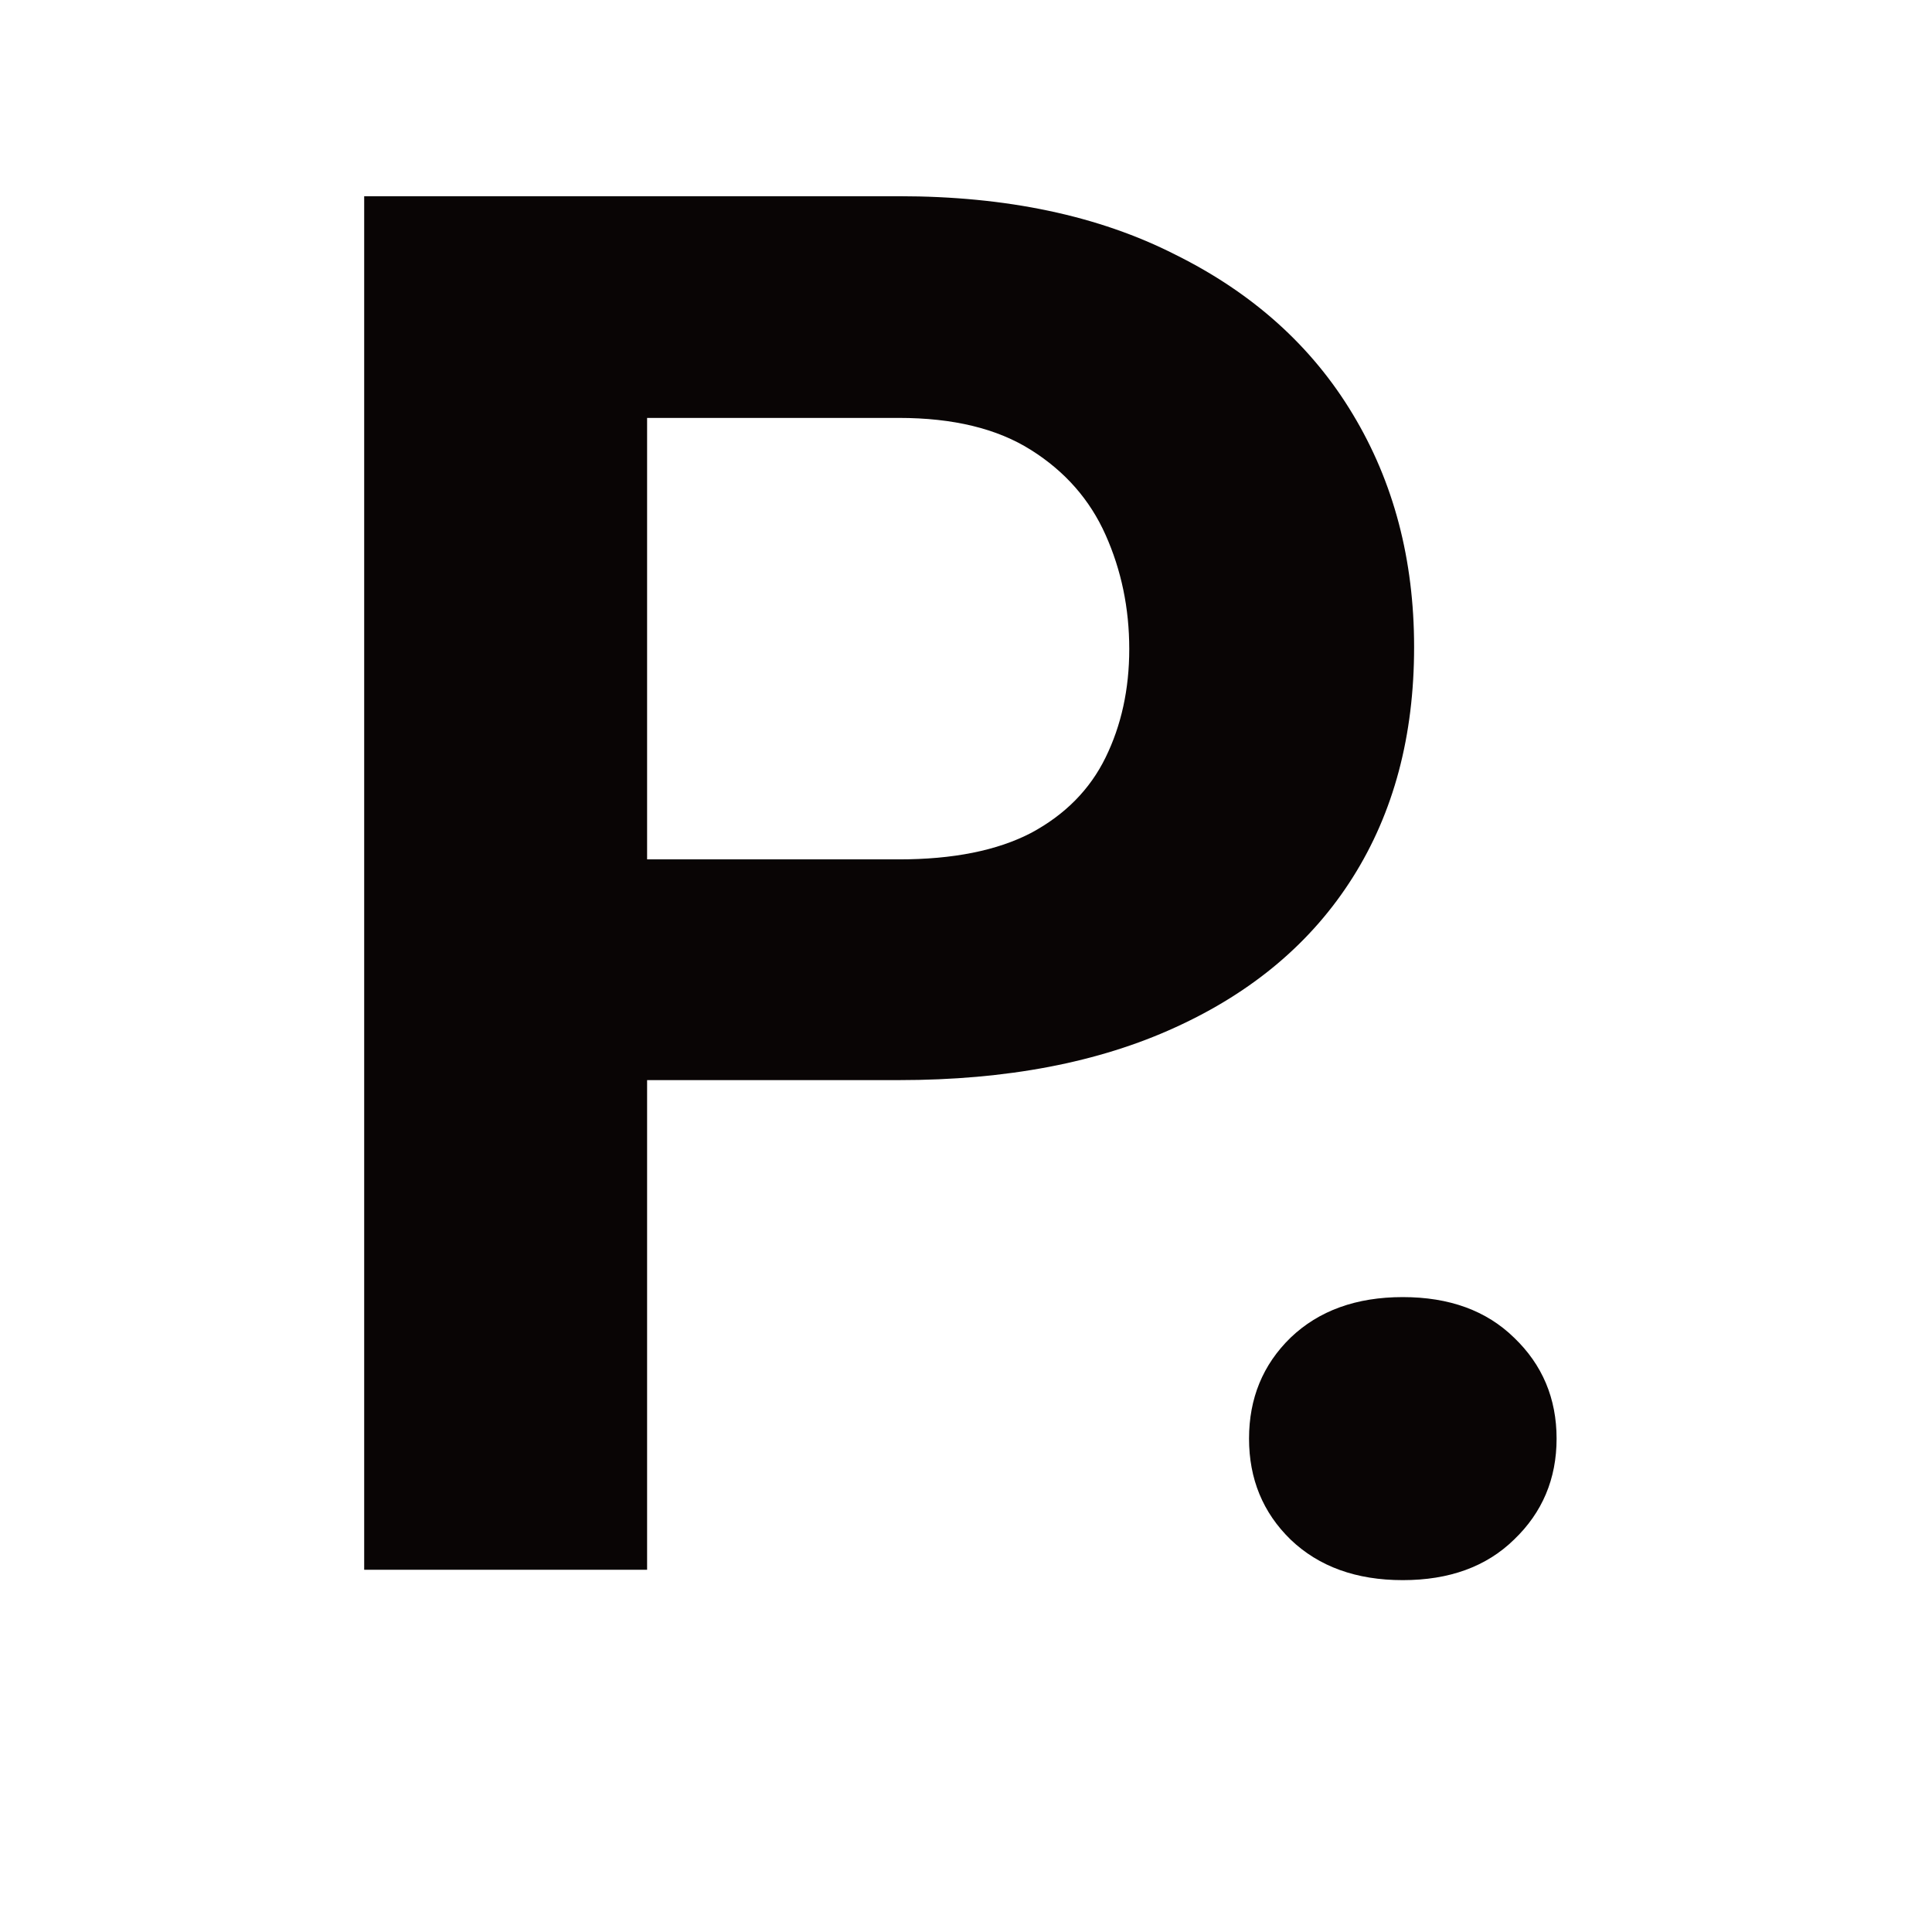 <svg width="16" height="16" viewBox="0 0 16 16" fill="none" xmlns="http://www.w3.org/2000/svg">
<g clip-path="url(#clip0_301_533)">
<path d="M7.445 8.945H4.547V7.117H7.445C7.893 7.117 8.258 7.044 8.539 6.898C8.82 6.747 9.026 6.539 9.156 6.273C9.286 6.008 9.352 5.708 9.352 5.375C9.352 5.036 9.286 4.721 9.156 4.43C9.026 4.138 8.82 3.904 8.539 3.727C8.258 3.549 7.893 3.461 7.445 3.461H5.359V13H3.016V1.625H7.445C8.336 1.625 9.099 1.786 9.734 2.109C10.375 2.427 10.865 2.867 11.203 3.43C11.542 3.992 11.711 4.635 11.711 5.359C11.711 6.094 11.542 6.729 11.203 7.266C10.865 7.802 10.375 8.216 9.734 8.508C9.099 8.799 8.336 8.945 7.445 8.945ZM10.344 11.914C10.344 11.581 10.458 11.302 10.688 11.078C10.922 10.854 11.232 10.742 11.617 10.742C12.003 10.742 12.31 10.854 12.539 11.078C12.773 11.302 12.891 11.581 12.891 11.914C12.891 12.247 12.773 12.526 12.539 12.75C12.31 12.974 12.003 13.086 11.617 13.086C11.232 13.086 10.922 12.974 10.688 12.75C10.458 12.526 10.344 12.247 10.344 11.914Z" fill="#090505"/>
</g>
<defs>
<clipPath id="clip0_301_533">
<rect width="16" height="16" fill="white"/>
</clipPath>
</defs>
</svg>
